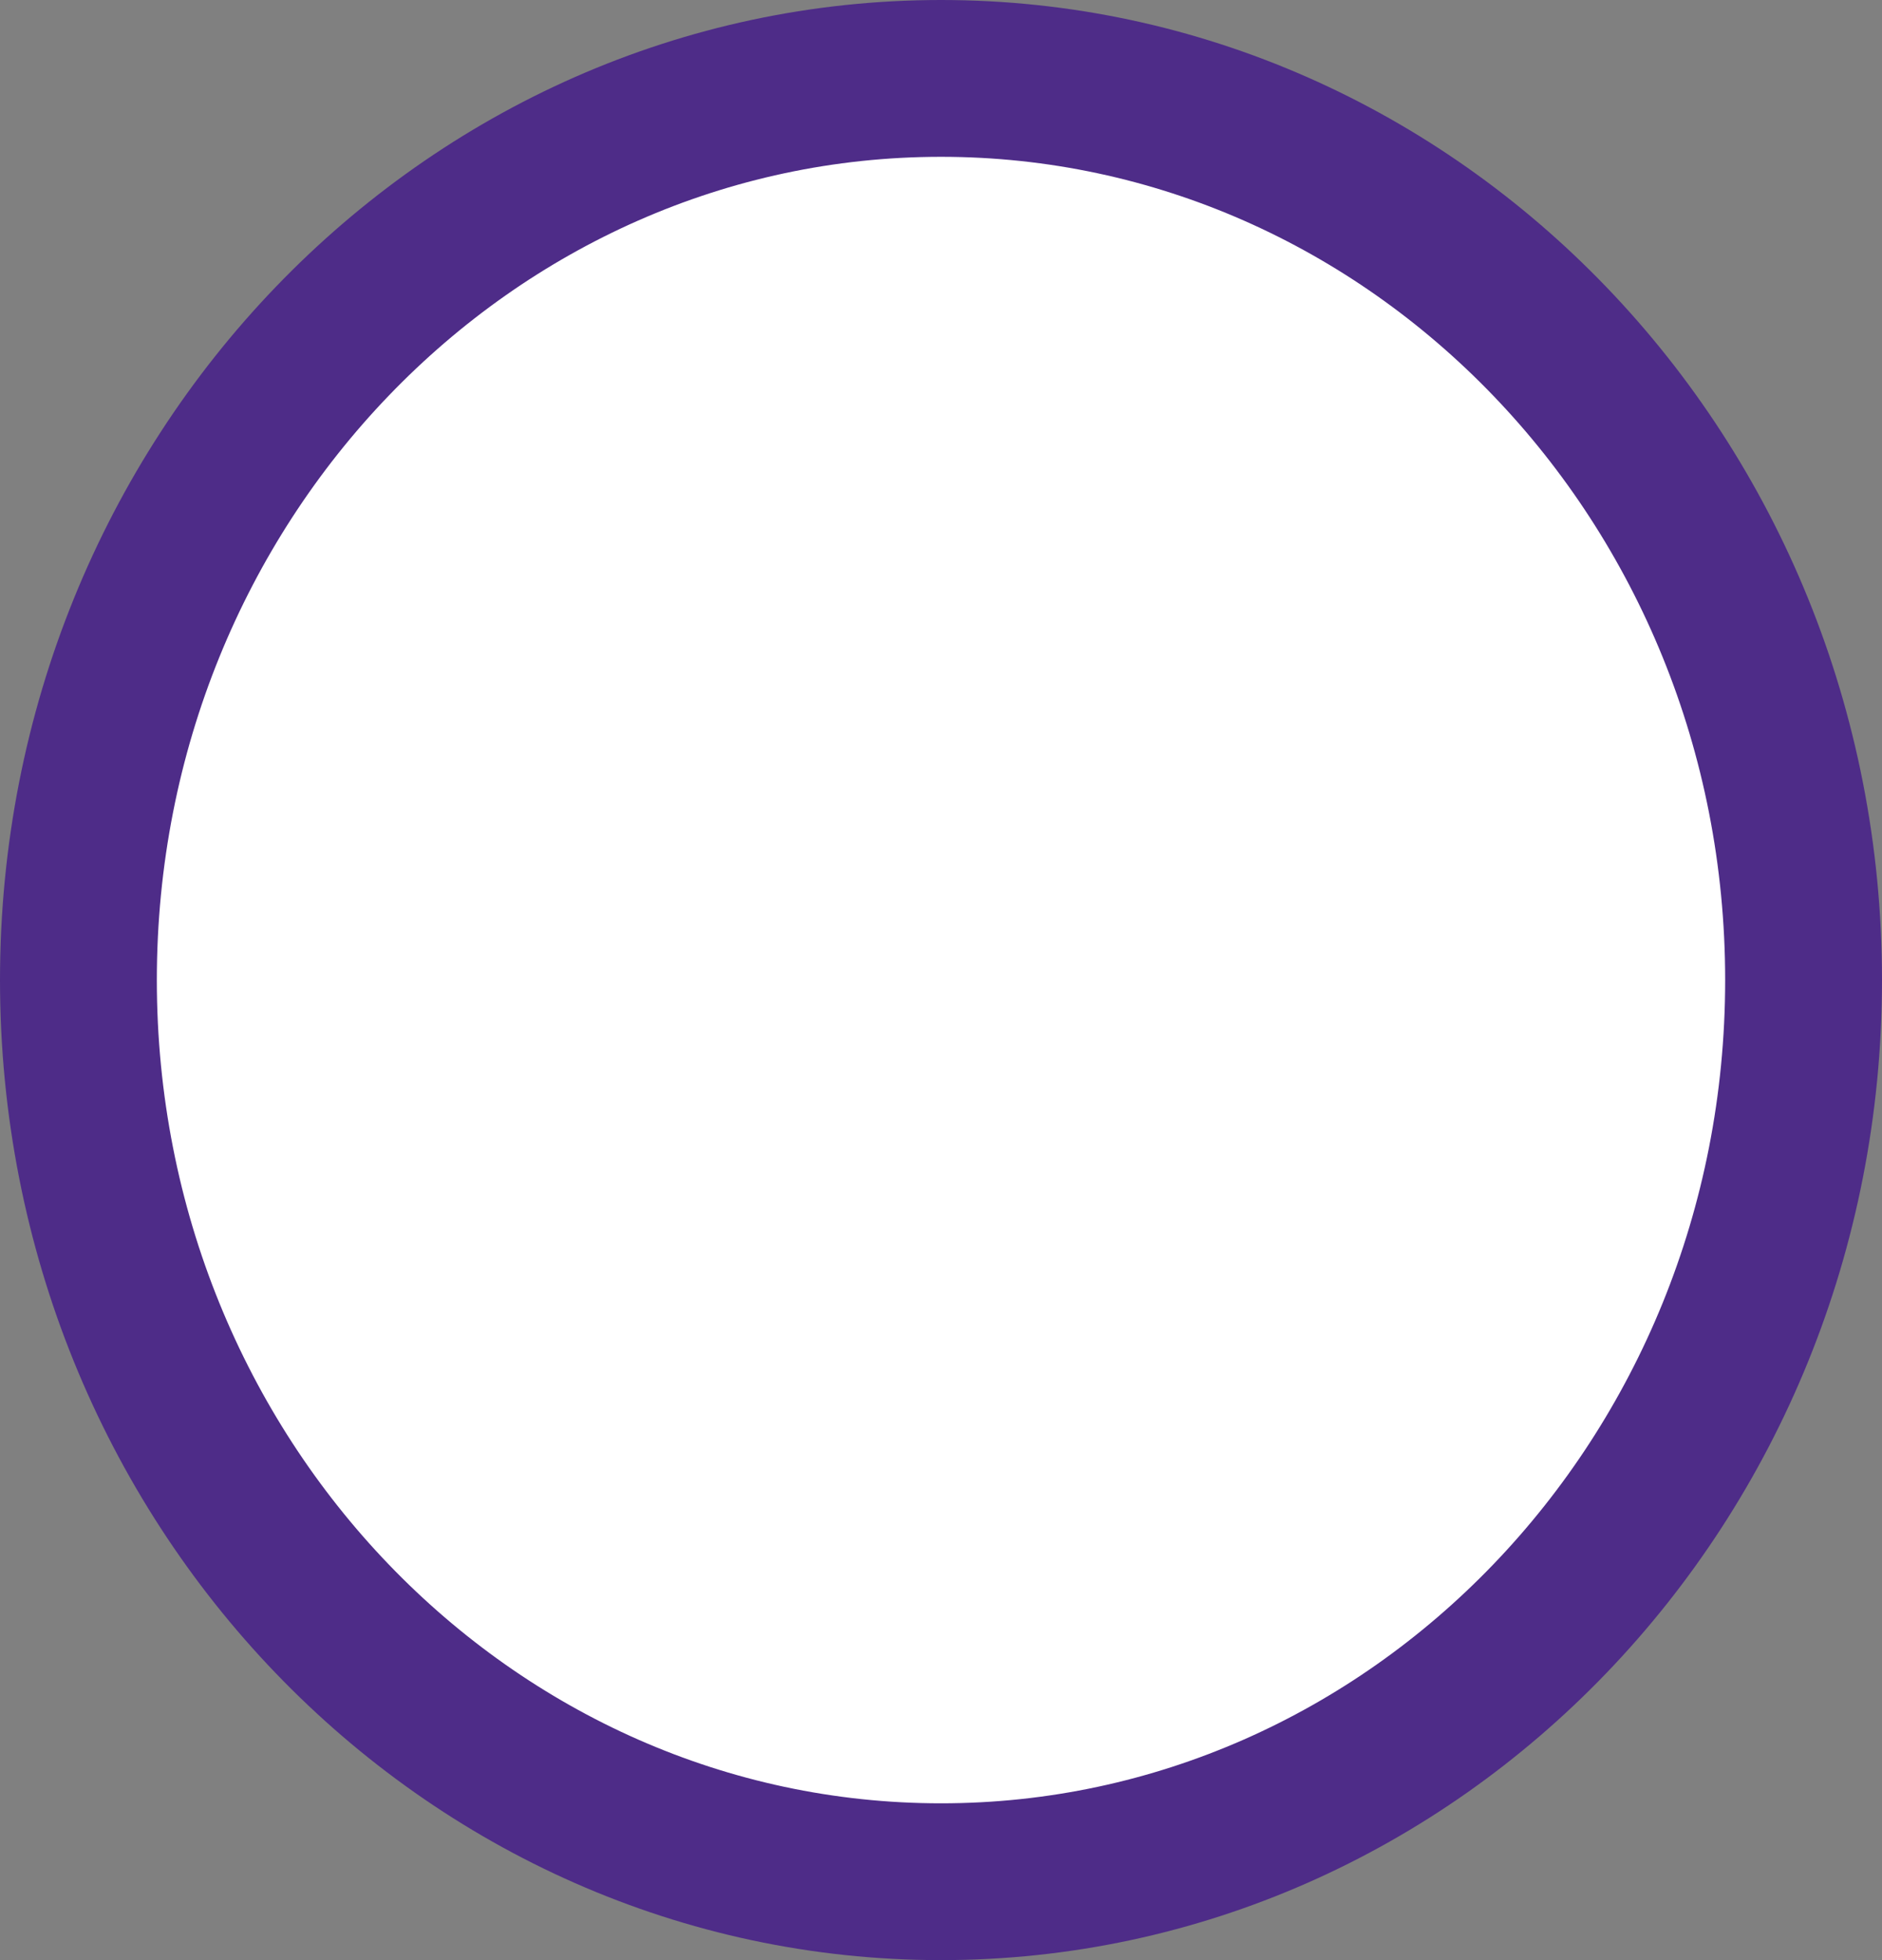 <svg width="24" height="25" viewBox="0 0 24 25" fill="none" xmlns="http://www.w3.org/2000/svg">
<rect x="0" y="0" width="24" height="25" fill="#808080" stroke="none"/>
<path d="M23 12.5C23 18.89 18.037 24 12 24C5.963 24 1 18.89 1 12.5C1 6.11 5.963 1 12 1C18.037 1 23 6.11 23 12.5Z" fill="white" stroke="#4E2C88" stroke-width="2"/>
</svg>
